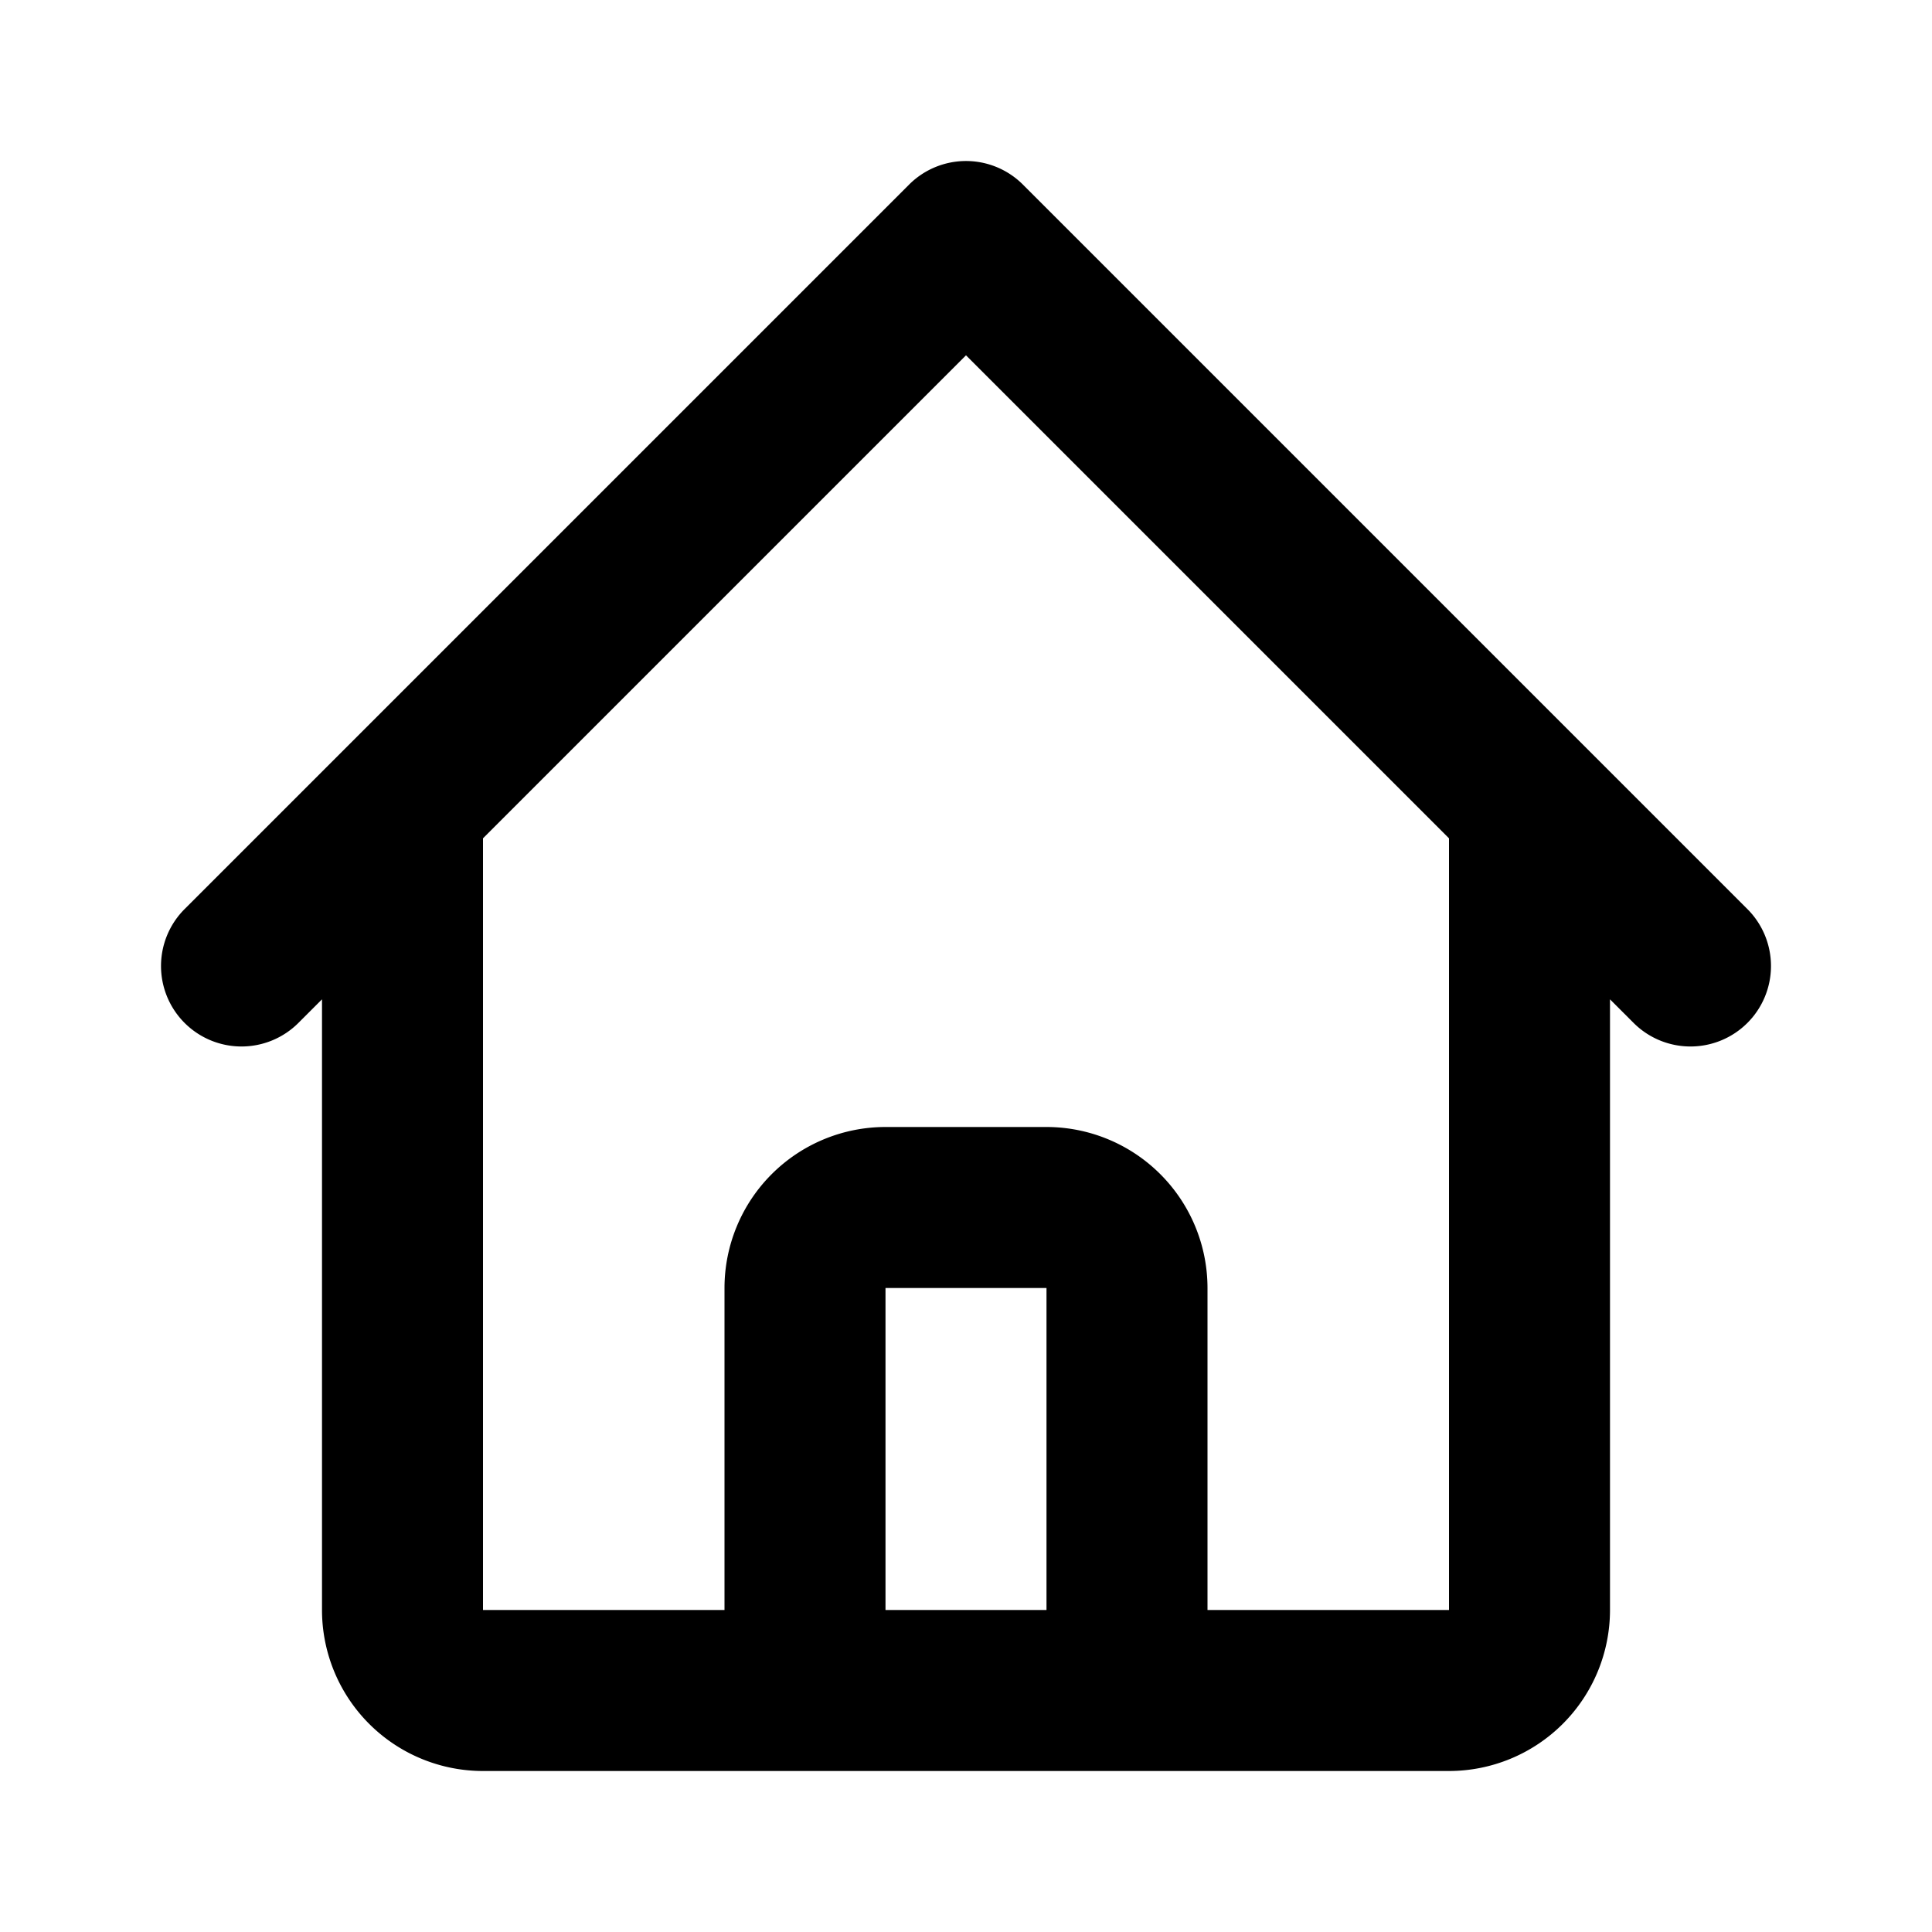 <svg viewBox="0 0 24 24" xmlns="http://www.w3.org/2000/svg"><path d="m11.293 2.293-9 9a1 1 0 0 0 0 1.414 1 1 0 0 0 1.414 0L4 12.414V20a2 2 0 0 0 2 2h12a2.001 2.001 0 0 0 2-2v-7.586l.293.293a1 1 0 0 0 1.414 0 1 1 0 0 0 0-1.414l-9-9a1 1 0 0 0-1.414 0zM12 4.414l6 6V20h-3v-4a2.001 2.001 0 0 0-2-2h-2a2.001 2.001 0 0 0-2 2v4H6v-9.586zM11 16h2v4h-2z"/></svg>